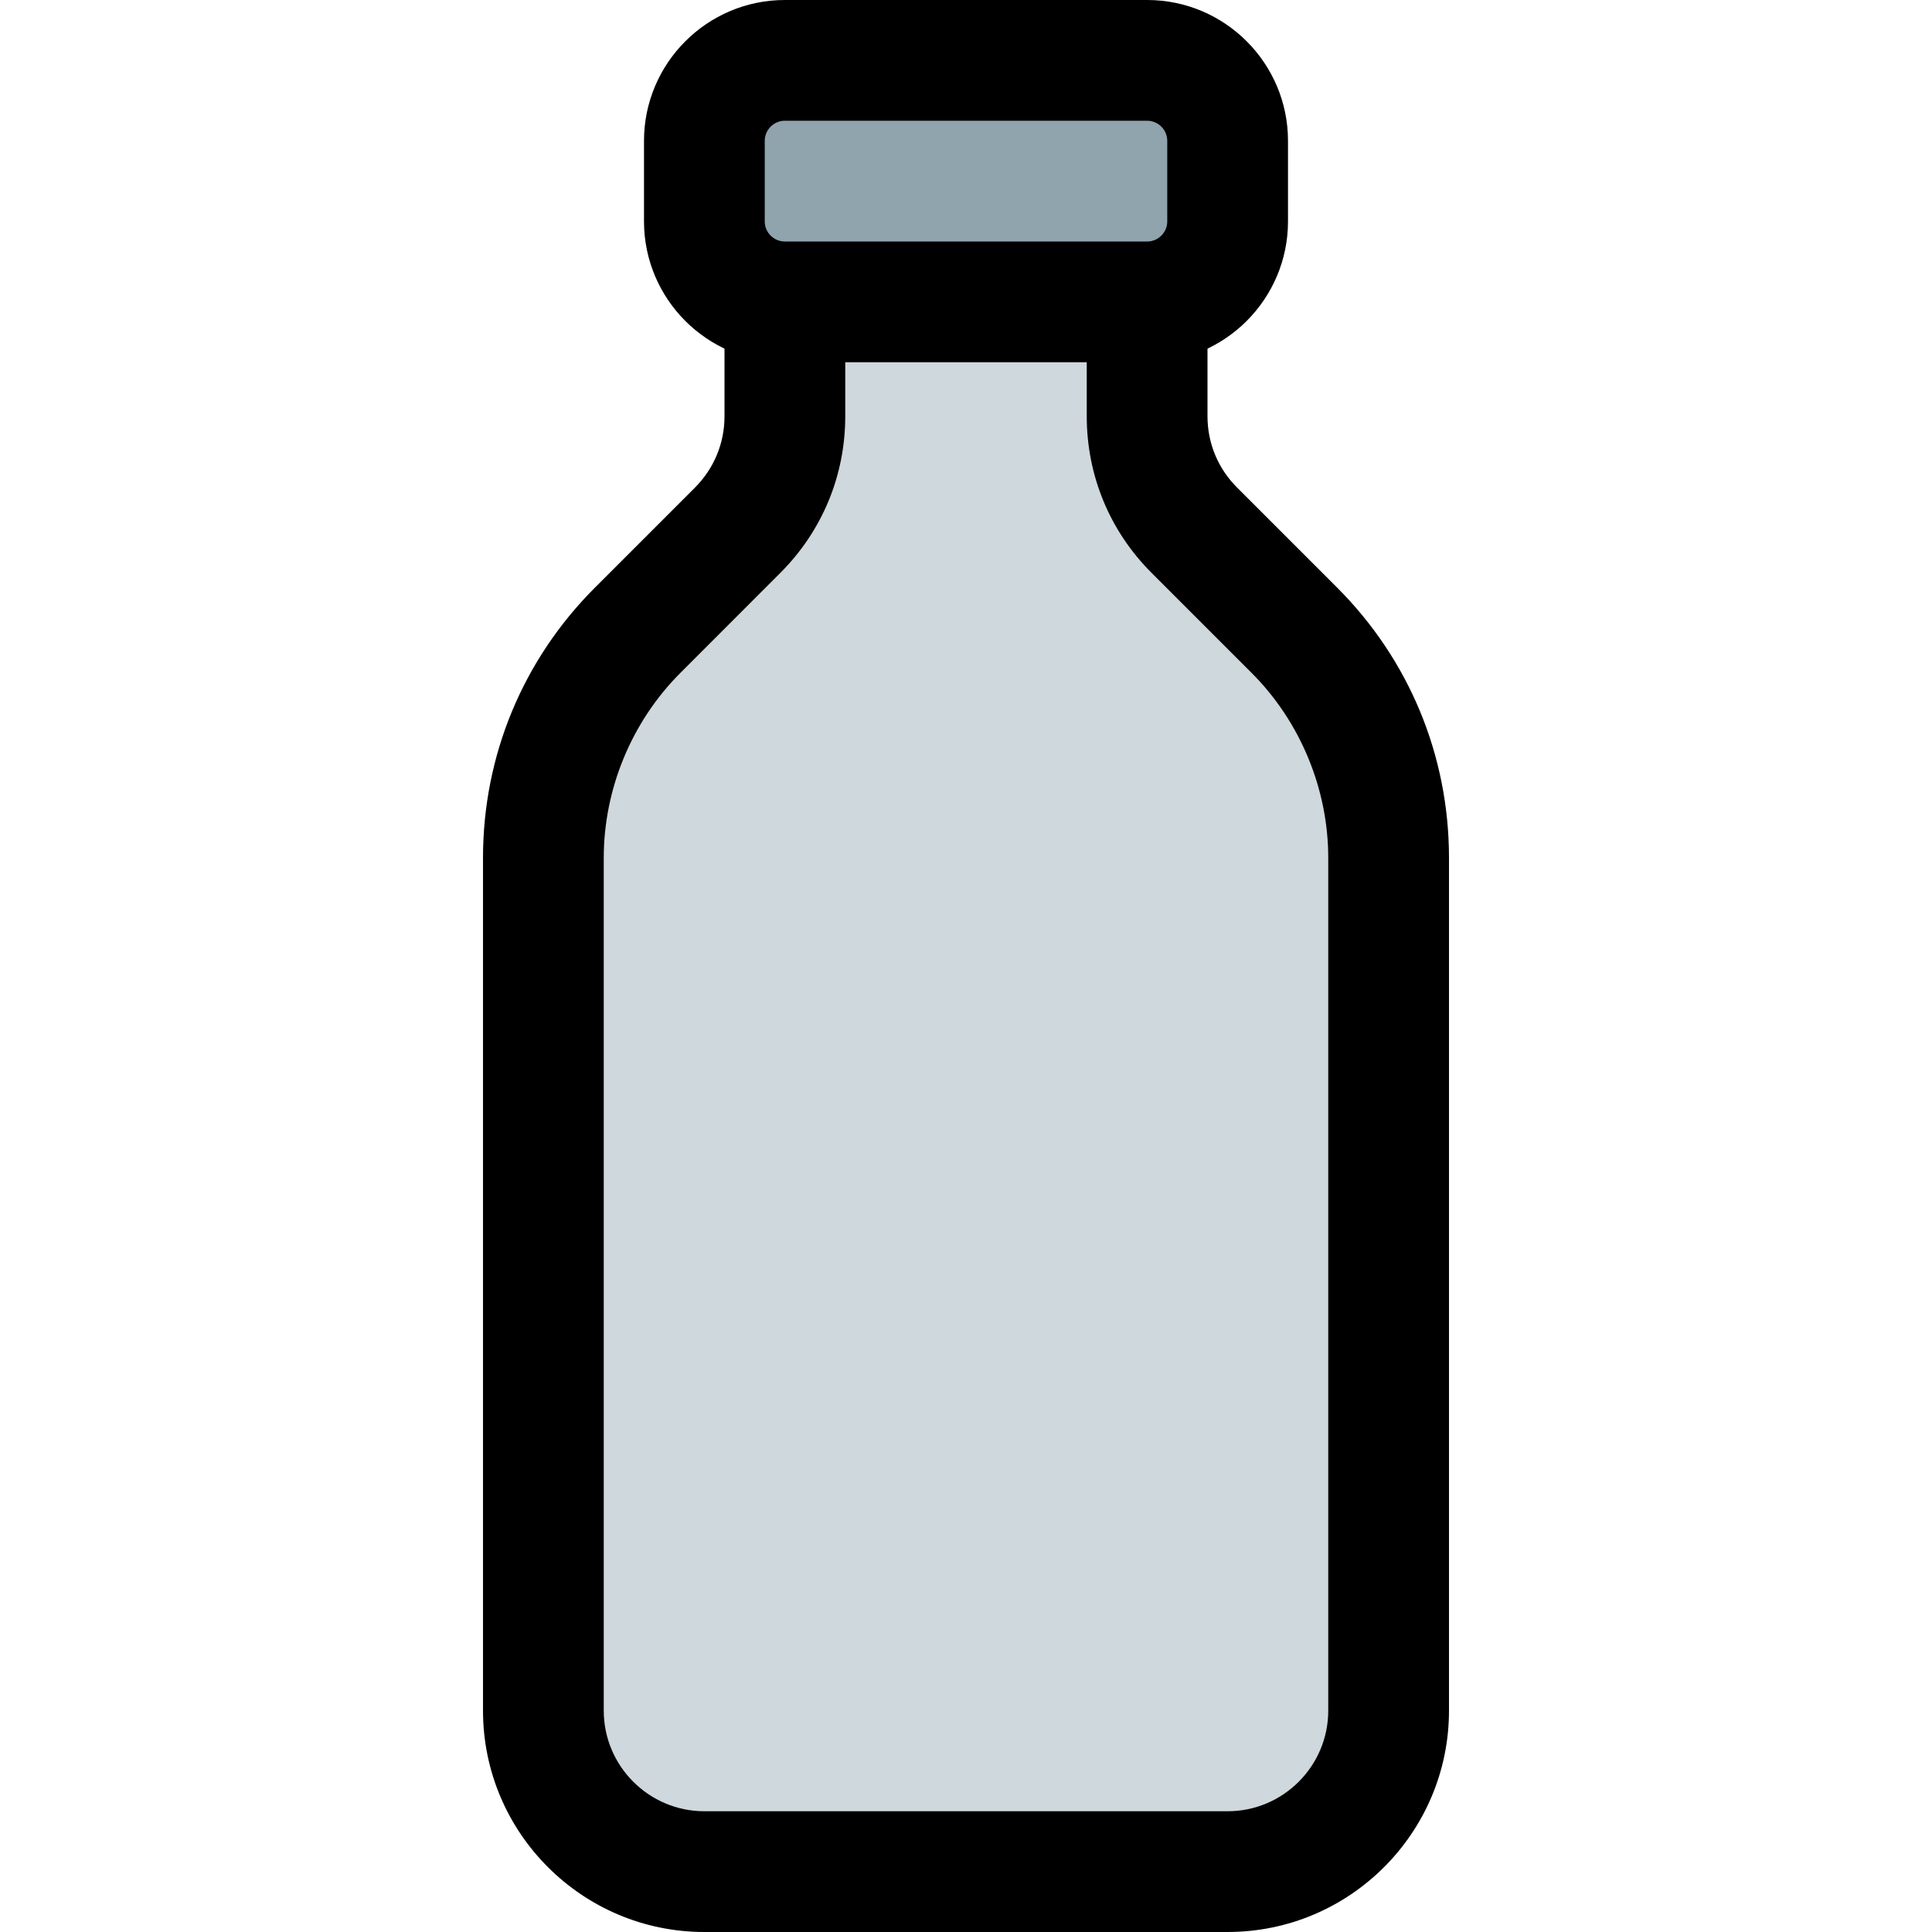 <svg id="_x31__x2C_5" height="512" viewBox="0 0 24 24" width="512" xmlns="http://www.w3.org/2000/svg"><path d="m15.25 23.25h-6.5c-1.105 0-2-.895-2-2v-11.232c0-.53.211-1.039.586-1.414l1.829-1.829c.374-.375.585-.883.585-1.413l.001-1.362h4.499v1.361c0 .53.211 1.039.586 1.414l1.828 1.828c.203.49.383.924.586 1.414v11.233c0 1.105-.895 2-2 2z" fill="#cfd8dc"/><path d="m14.25 3.75h-4.5c-.552 0-1-.448-1-1v-1c0-.552.448-1 1-1h4.5c.552 0 1 .448 1 1v1c0 .552-.448 1-1 1z" fill="#90a4ae"/><path d="m15.25 24h-6.5c-1.517 0-2.75-1.233-2.75-2.75v-10.593c0-1.269.494-2.461 1.391-3.358l1.243-1.243c.236-.237.366-.551.366-.884v-1.172c0-.414.336-.75.75-.75.414 0 .75.336.75.75v1.172c0 .734-.286 1.424-.805 1.943l-1.243 1.244c-.605.605-.952 1.442-.952 2.298v10.593c0 .689.561 1.25 1.25 1.25h6.5c.689 0 1.25-.561 1.25-1.25v-10.593c0-.855-.347-1.693-.952-2.298l-1.243-1.243c-.519-.518-.805-1.209-.805-1.945v-1.171c0-.414.336-.75.75-.75s.75.336.75.75v1.171c0 .334.13.648.366.884l1.243 1.243c.897.897 1.391 2.09 1.391 3.359v10.593c0 1.517-1.233 2.75-2.75 2.75z"/><path d="m14.25 4.5h-4.5c-.965 0-1.75-.785-1.75-1.75v-1c0-.965.785-1.75 1.75-1.75h4.5c.965 0 1.75.785 1.75 1.75v1c0 .965-.785 1.75-1.75 1.75zm-4.5-3c-.138 0-.25.112-.25.25v1c0 .138.112.25.25.25h4.5c.138 0 .25-.112.25-.25v-1c0-.138-.112-.25-.25-.25z"/></svg>
